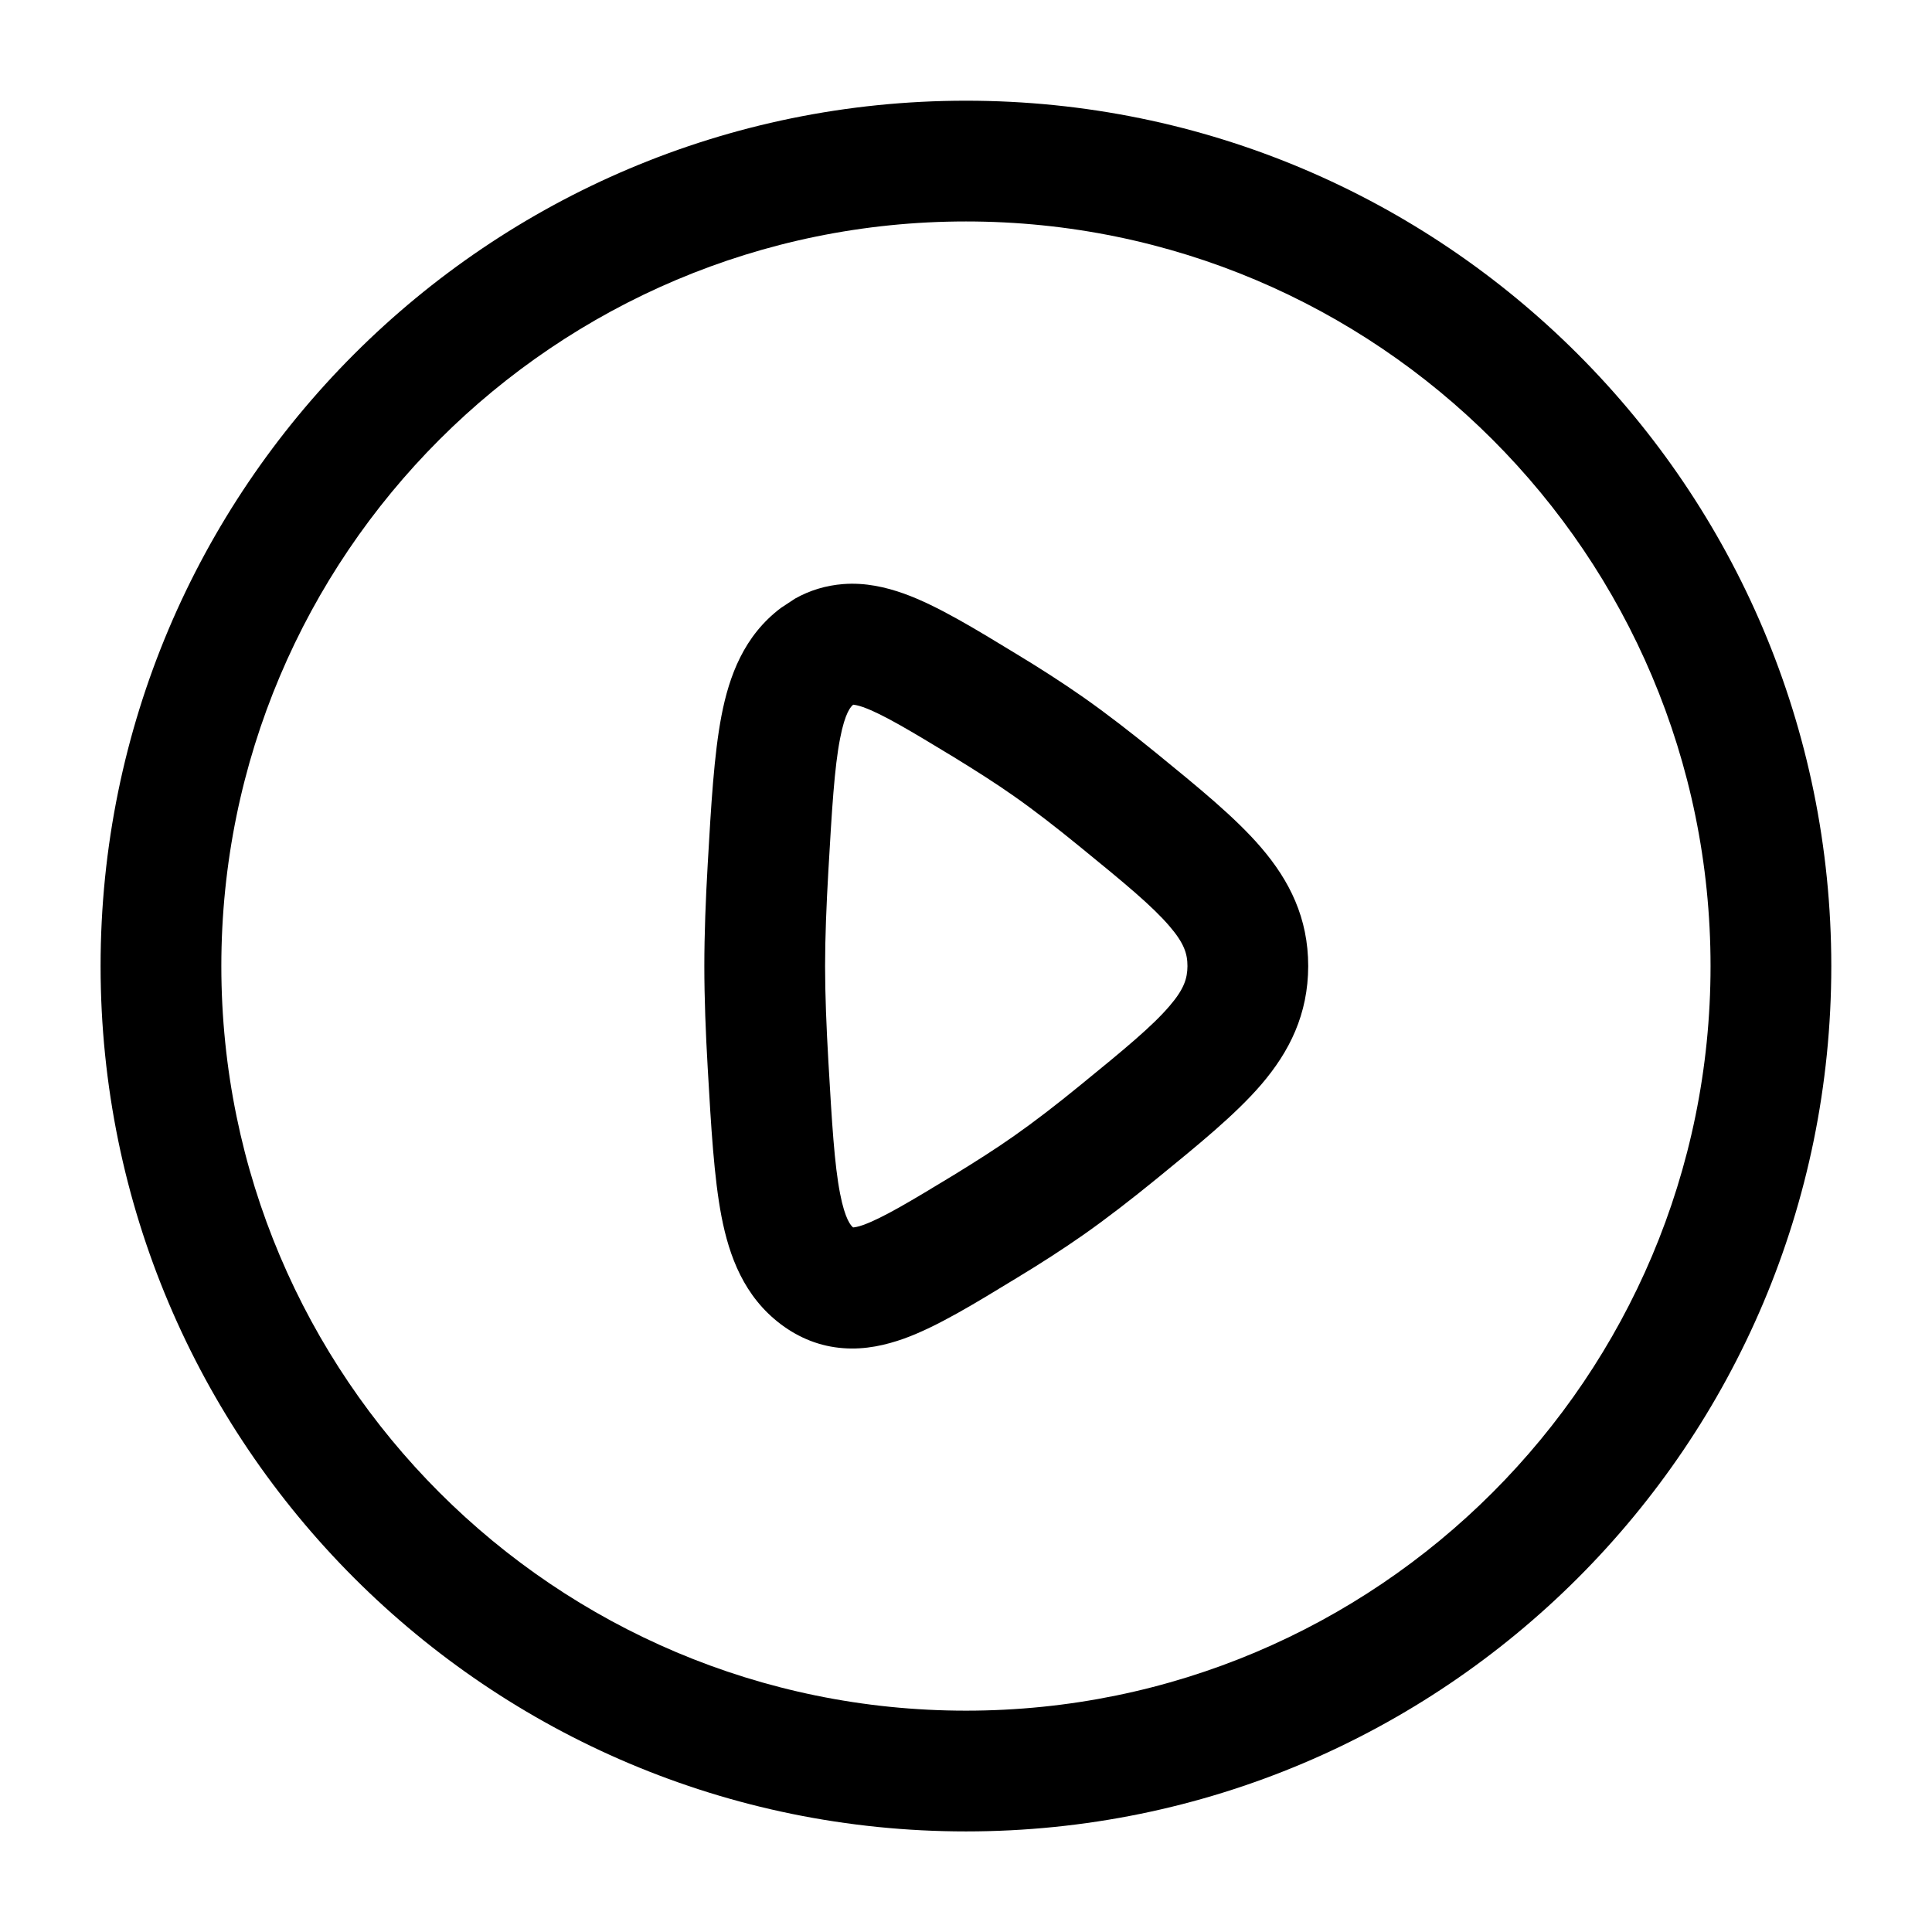 <svg width="16" height="16" viewBox="0 0 16 16" fill="none" xmlns="http://www.w3.org/2000/svg"><g clip-path="url(#a)"><path d="M14.166 8.001C14.166 4.595 11.406 1.834 8 1.834C4.595 1.834 1.833 4.595 1.833 8.001C1.834 11.407 4.595 14.167 8 14.167C11.406 14.167 14.166 11.406 14.166 8.001ZM9.834 8.001C9.834 7.899 9.807 7.812 9.685 7.67C9.542 7.503 9.315 7.315 8.943 7.012C8.751 6.855 8.564 6.71 8.397 6.593C8.251 6.49 8.081 6.382 7.902 6.272C7.525 6.043 7.308 5.914 7.148 5.856C7.104 5.841 7.078 5.837 7.066 5.836C7.048 5.85 6.999 5.897 6.957 6.117C6.91 6.358 6.89 6.696 6.86 7.215C6.844 7.494 6.833 7.763 6.833 8.001C6.833 8.238 6.844 8.507 6.86 8.786C6.89 9.304 6.91 9.643 6.957 9.884C6.999 10.101 7.047 10.15 7.065 10.165C7.077 10.164 7.103 10.161 7.148 10.145C7.308 10.087 7.525 9.958 7.902 9.729C8.081 9.619 8.251 9.511 8.397 9.408C8.564 9.291 8.751 9.147 8.943 8.99C9.315 8.687 9.542 8.499 9.685 8.332C9.807 8.19 9.833 8.103 9.834 8.001ZM10.834 8.001C10.833 8.399 10.68 8.708 10.444 8.983C10.229 9.233 9.919 9.484 9.575 9.765C9.371 9.931 9.165 10.091 8.971 10.227C8.801 10.346 8.613 10.467 8.421 10.583C8.084 10.788 7.764 10.986 7.486 11.086C7.337 11.139 7.167 11.179 6.984 11.165C6.791 11.151 6.619 11.081 6.468 10.968C6.162 10.738 6.039 10.405 5.975 10.074C5.913 9.752 5.889 9.334 5.861 8.845C5.844 8.554 5.833 8.264 5.833 8.001C5.833 7.738 5.844 7.448 5.861 7.157C5.889 6.668 5.913 6.25 5.975 5.927C6.039 5.596 6.162 5.264 6.468 5.034L6.585 4.957C6.706 4.889 6.84 4.848 6.984 4.837C7.167 4.823 7.337 4.863 7.486 4.916C7.764 5.016 8.084 5.213 8.421 5.418C8.613 5.534 8.801 5.655 8.971 5.774C9.165 5.91 9.371 6.07 9.575 6.236C9.919 6.517 10.229 6.768 10.444 7.019C10.68 7.294 10.834 7.603 10.834 8.001ZM15.166 8.001C15.166 11.959 11.958 15.167 8 15.167C4.043 15.167 0.834 11.959 0.833 8.001C0.833 4.043 4.042 0.834 8 0.834C11.958 0.834 15.166 4.043 15.166 8.001Z" fill="currentColor"/></g><defs><clipPath id="a"><path fill="currentColor" d="M0 0H16V16H0z"/></clipPath></defs></svg>
